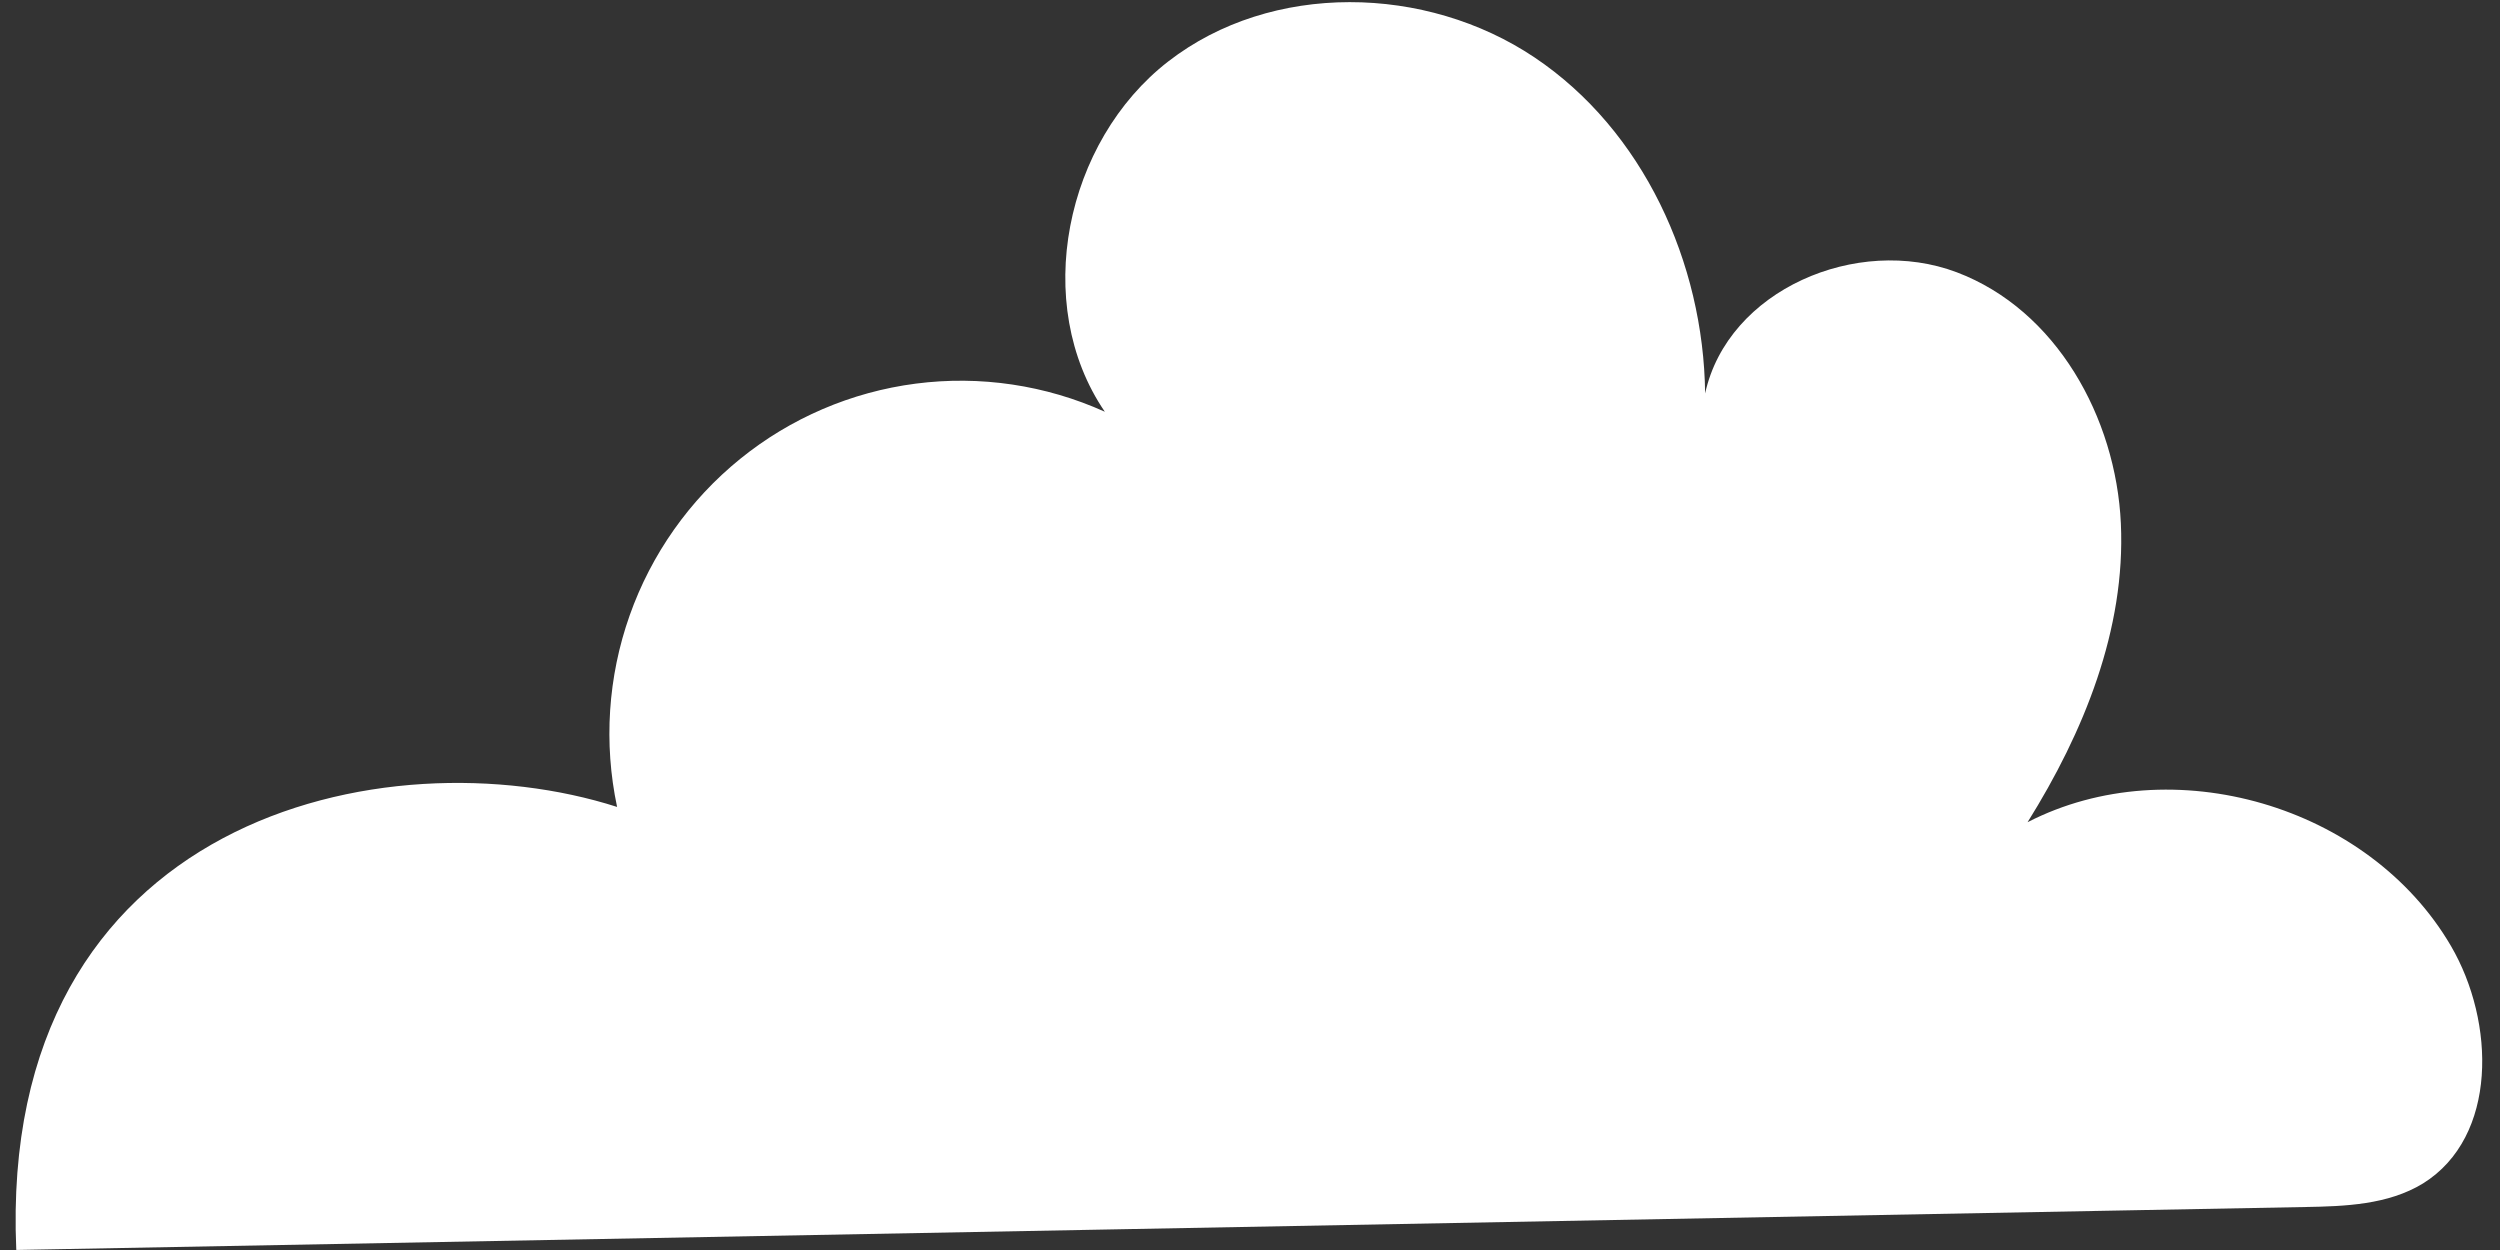 <svg width="136" height="68" viewBox="0 0 136 68" fill="none" xmlns="http://www.w3.org/2000/svg">
<rect x="0" y="0" width="136" height="68" fill="#333333" stroke="none"/>
<path d="M0.886 67.998C-0.144 44.441 20.993 39.863 33.57 43.897C32.834 40.429 33.071 36.824 34.252 33.483C35.433 30.142 37.513 27.194 40.261 24.967C43.009 22.741 46.318 21.322 49.82 20.869C53.323 20.415 56.882 20.945 60.103 22.399C56.094 16.528 57.942 7.686 63.559 3.338C69.177 -1.01 77.58 -0.834 83.482 3.126C89.385 7.086 92.676 14.285 92.759 21.402C93.991 15.771 101.033 12.762 106.448 14.812C111.863 16.861 115.108 22.713 115.375 28.473C115.642 34.233 113.352 39.845 110.3 44.728C118.142 40.694 128.862 43.804 133.33 51.457C135.748 55.592 135.886 61.841 131.813 64.379C129.91 65.542 127.566 65.625 125.378 65.662L0.886 67.998Z" fill="white"/>
</svg>
